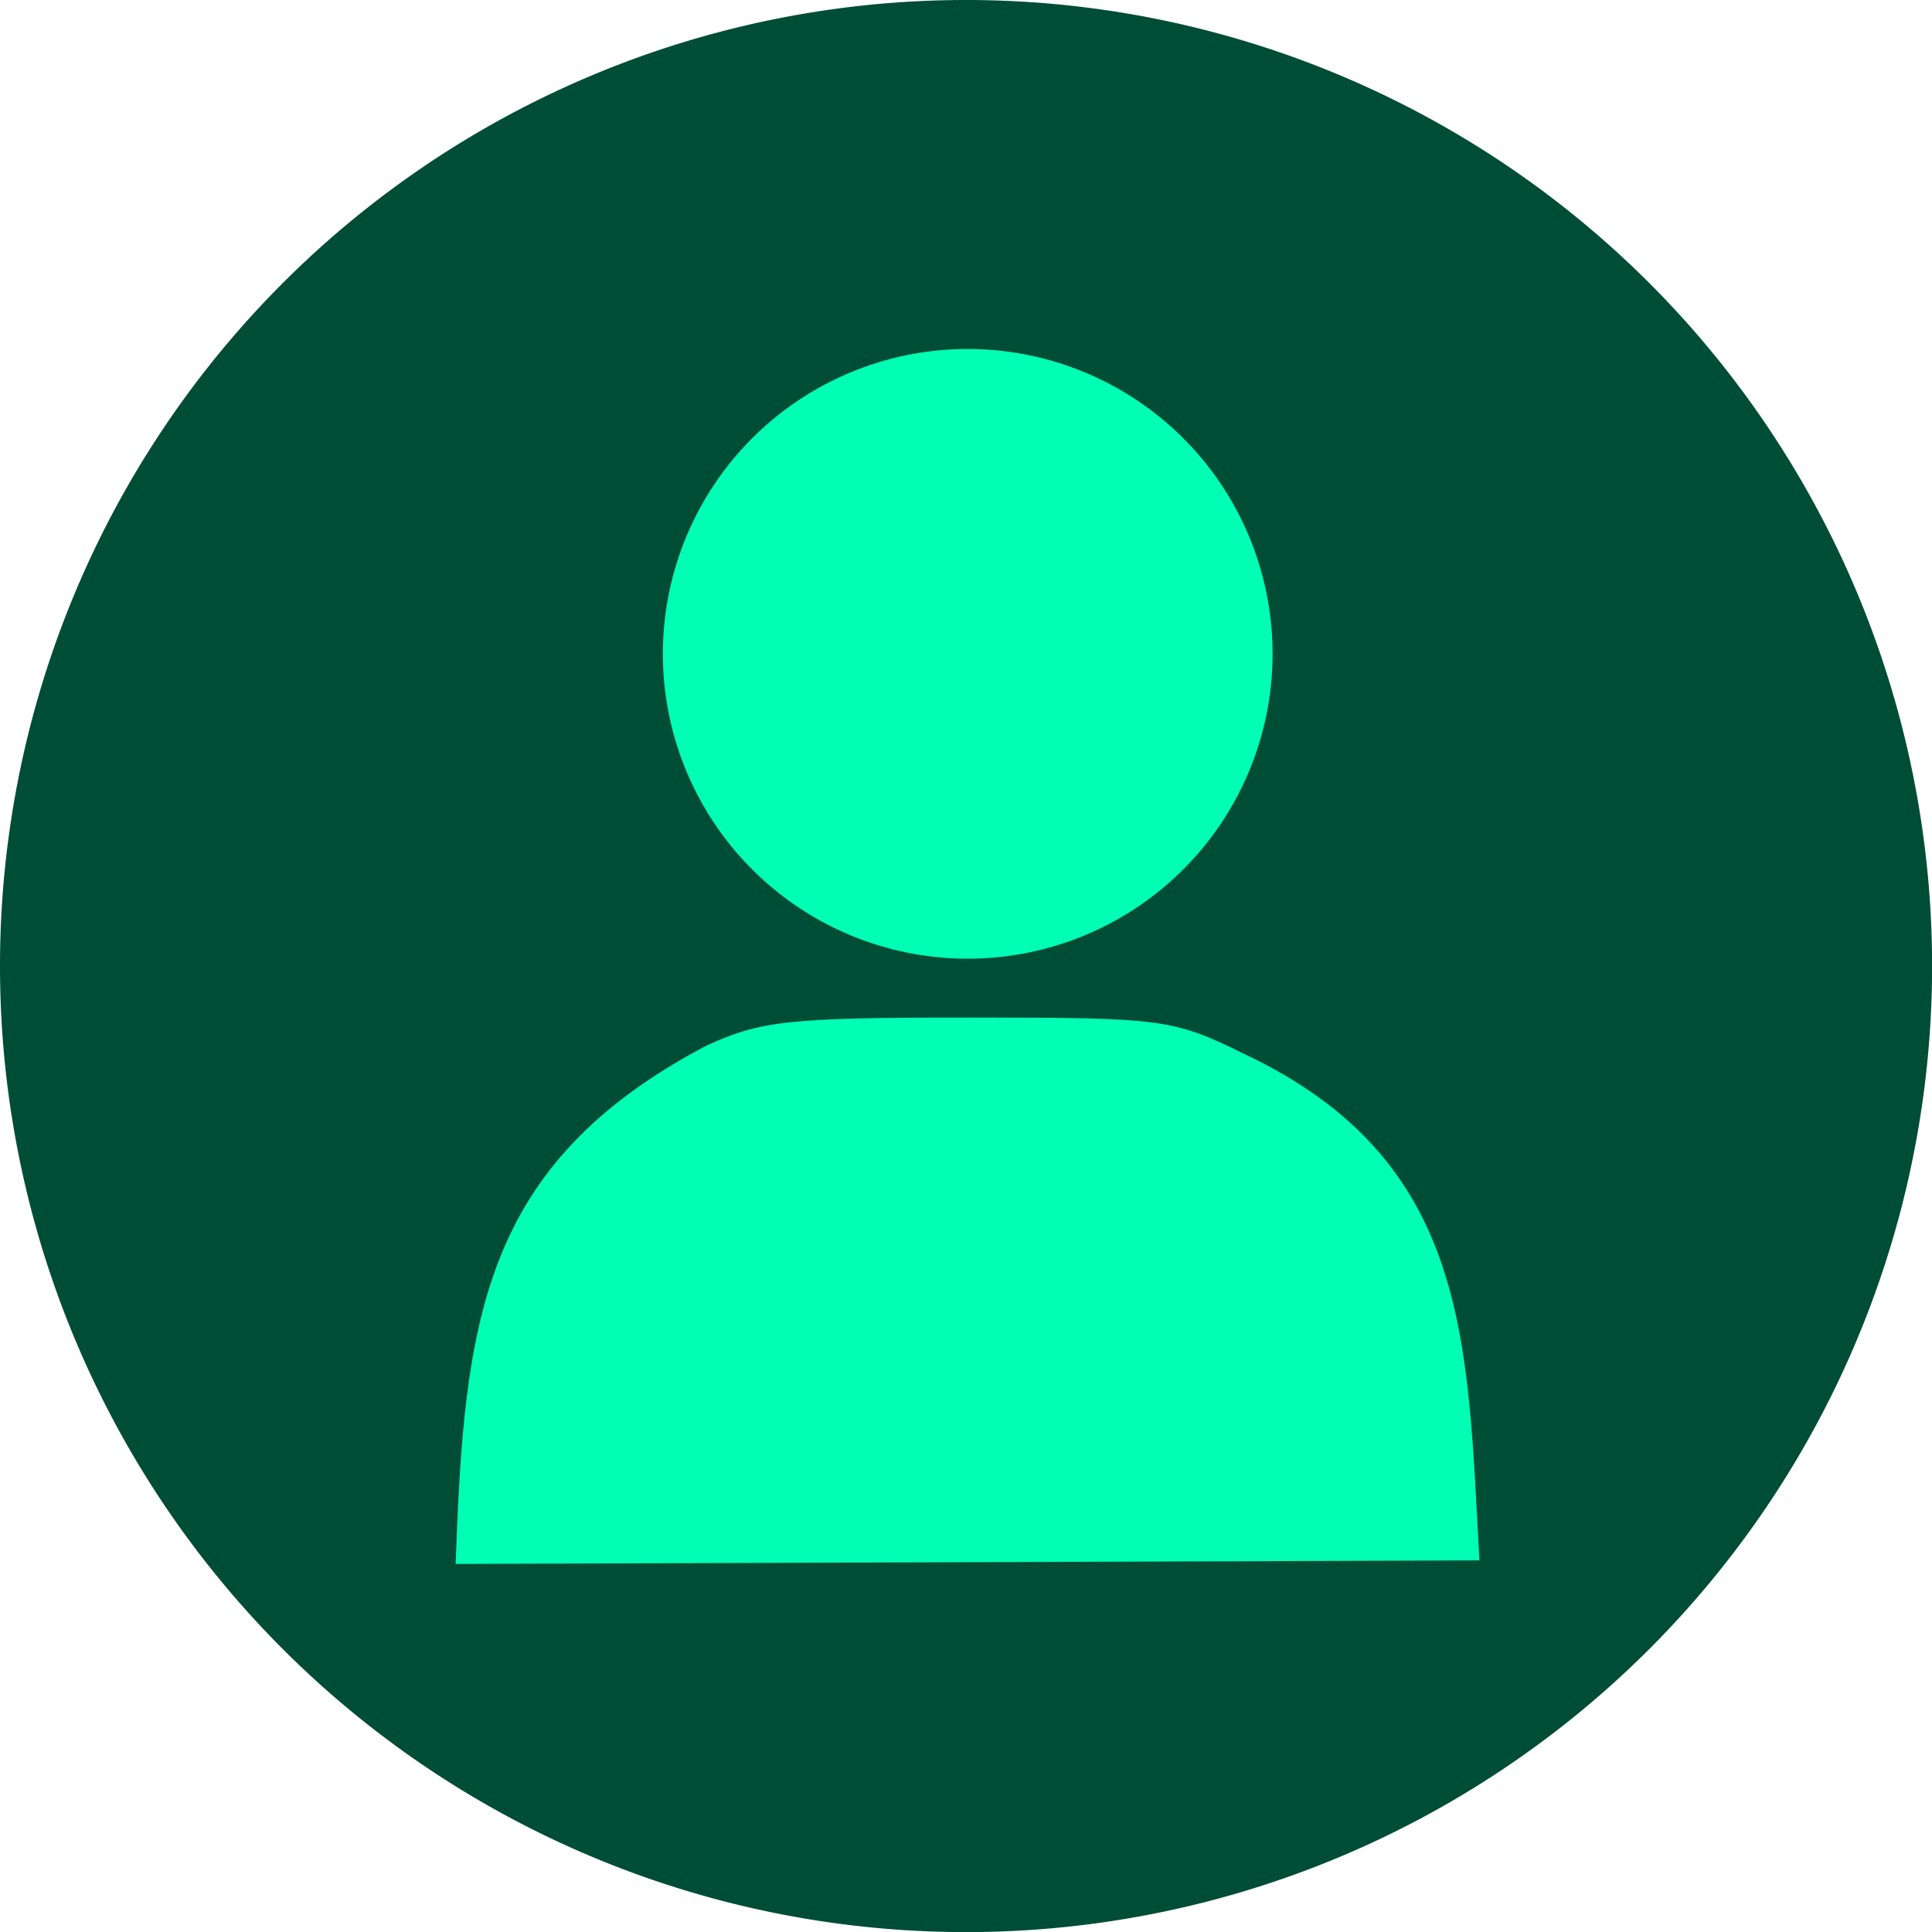 <?xml version="1.0" encoding="UTF-8" standalone="no"?>
<!-- Created with Inkscape (http://www.inkscape.org/) -->

<svg
   width="256"
   height="256"
   viewBox="0 0 67.733 67.733"
   version="1.1"
   id="svg1"
   xml:space="preserve"
   inkscape:export-filename="profile-picture.webp"
   inkscape:export-xdpi="96"
   inkscape:export-ydpi="96"
   inkscape:version="1.3.2 (091e20ef0f, 2023-11-25)"
   sodipodi:docname="profile-picture.svg"
   xmlns:inkscape="http://www.inkscape.org/namespaces/inkscape"
   xmlns:sodipodi="http://sodipodi.sourceforge.net/DTD/sodipodi-0.dtd"
   xmlns="http://www.w3.org/2000/svg"
   xmlns:svg="http://www.w3.org/2000/svg"
   xmlns:rdf="http://www.w3.org/1999/02/22-rdf-syntax-ns#"
   xmlns:cc="http://creativecommons.org/ns#"
   xmlns:dc="http://purl.org/dc/elements/1.1/"><title
     id="title1">Profile Picture</title><sodipodi:namedview
     id="namedview1"
     pagecolor="#505050"
     bordercolor="#ffffff"
     borderopacity="1"
     inkscape:showpageshadow="0"
     inkscape:pageopacity="0"
     inkscape:pagecheckerboard="1"
     inkscape:deskcolor="#d1d1d1"
     inkscape:document-units="mm"
     inkscape:zoom="2.5301165"
     inkscape:cx="93.07872"
     inkscape:cy="152.16691"
     inkscape:current-layer="layer1" /><defs
     id="defs1" /><g
     inkscape:label="Calque 1"
     inkscape:groupmode="layer"
     id="layer1"
     transform="matrix(8,0,0,8,0,1.7356896e-4)"><path
       style="fill:#004d36;fill-opacity:1;stroke:none;stroke-width:4.229;stroke-miterlimit:0;paint-order:markers fill stroke"
       id="path1"
       sodipodi:type="arc"
       sodipodi:cx="4.2333455"
       sodipodi:cy="4.2333207"
       sodipodi:rx="4.2333455"
       sodipodi:ry="4.2333455"
       sodipodi:start="0.0040265758"
       sodipodi:end="6.2797994"
       sodipodi:open="true"
       sodipodi:arc-type="arc"
       d="M 8.467,4.25 A 4.233,4.233 0 0 1 4.224,8.467 4.233,4.233 0 0 1 2.1720041e-7,4.232 4.233,4.233 0 0 1 4.227,-1.982255e-5 4.233,4.233 0 0 1 8.467,4.219"
       inkscape:label="Circle" /><g
       id="layer1-6"
       inkscape:label="Icon"
       style="fill:#00ffb4;fill-opacity:1;stroke:none;stroke-opacity:1"
       transform="matrix(0.185,0,0,0.185,-6.859,-1.777)"><path
         style="fill:#00ffb4;fill-opacity:1;stroke:none"
         d="m 47.869,46.652 c 0.204,-5.736 0.592,-9.452 5.928,-12.272 1.294,-0.598 1.971,-0.671 6.225,-0.671 4.601,0 4.835,0.031 6.524,0.86 5.387,2.545 5.282,6.857 5.575,11.999 z"
         id="path1-0"
         sodipodi:nodetypes="cssscc" /><path
         style="fill:#00ffb4;fill-opacity:1;stroke:none;stroke-width:4.784;stroke-linecap:round;stroke-linejoin:round;stroke-miterlimit:0;stroke-opacity:1;paint-order:markers fill stroke"
         id="path2"
         sodipodi:type="arc"
         sodipodi:cx="60.000019"
         sodipodi:cy="25.093588"
         sodipodi:rx="7.2215047"
         sodipodi:ry="7.2215047"
         sodipodi:start="0.0040265758"
         sodipodi:end="6.2797994"
         sodipodi:open="true"
         sodipodi:arc-type="arc"
         d="m 67.221,25.123 a 7.222,7.222 0 0 1 -7.237,7.192 7.222,7.222 0 0 1 -7.206,-7.224 7.222,7.222 0 0 1 7.21,-7.219 7.222,7.222 0 0 1 7.233,7.197" /></g></g></svg>
